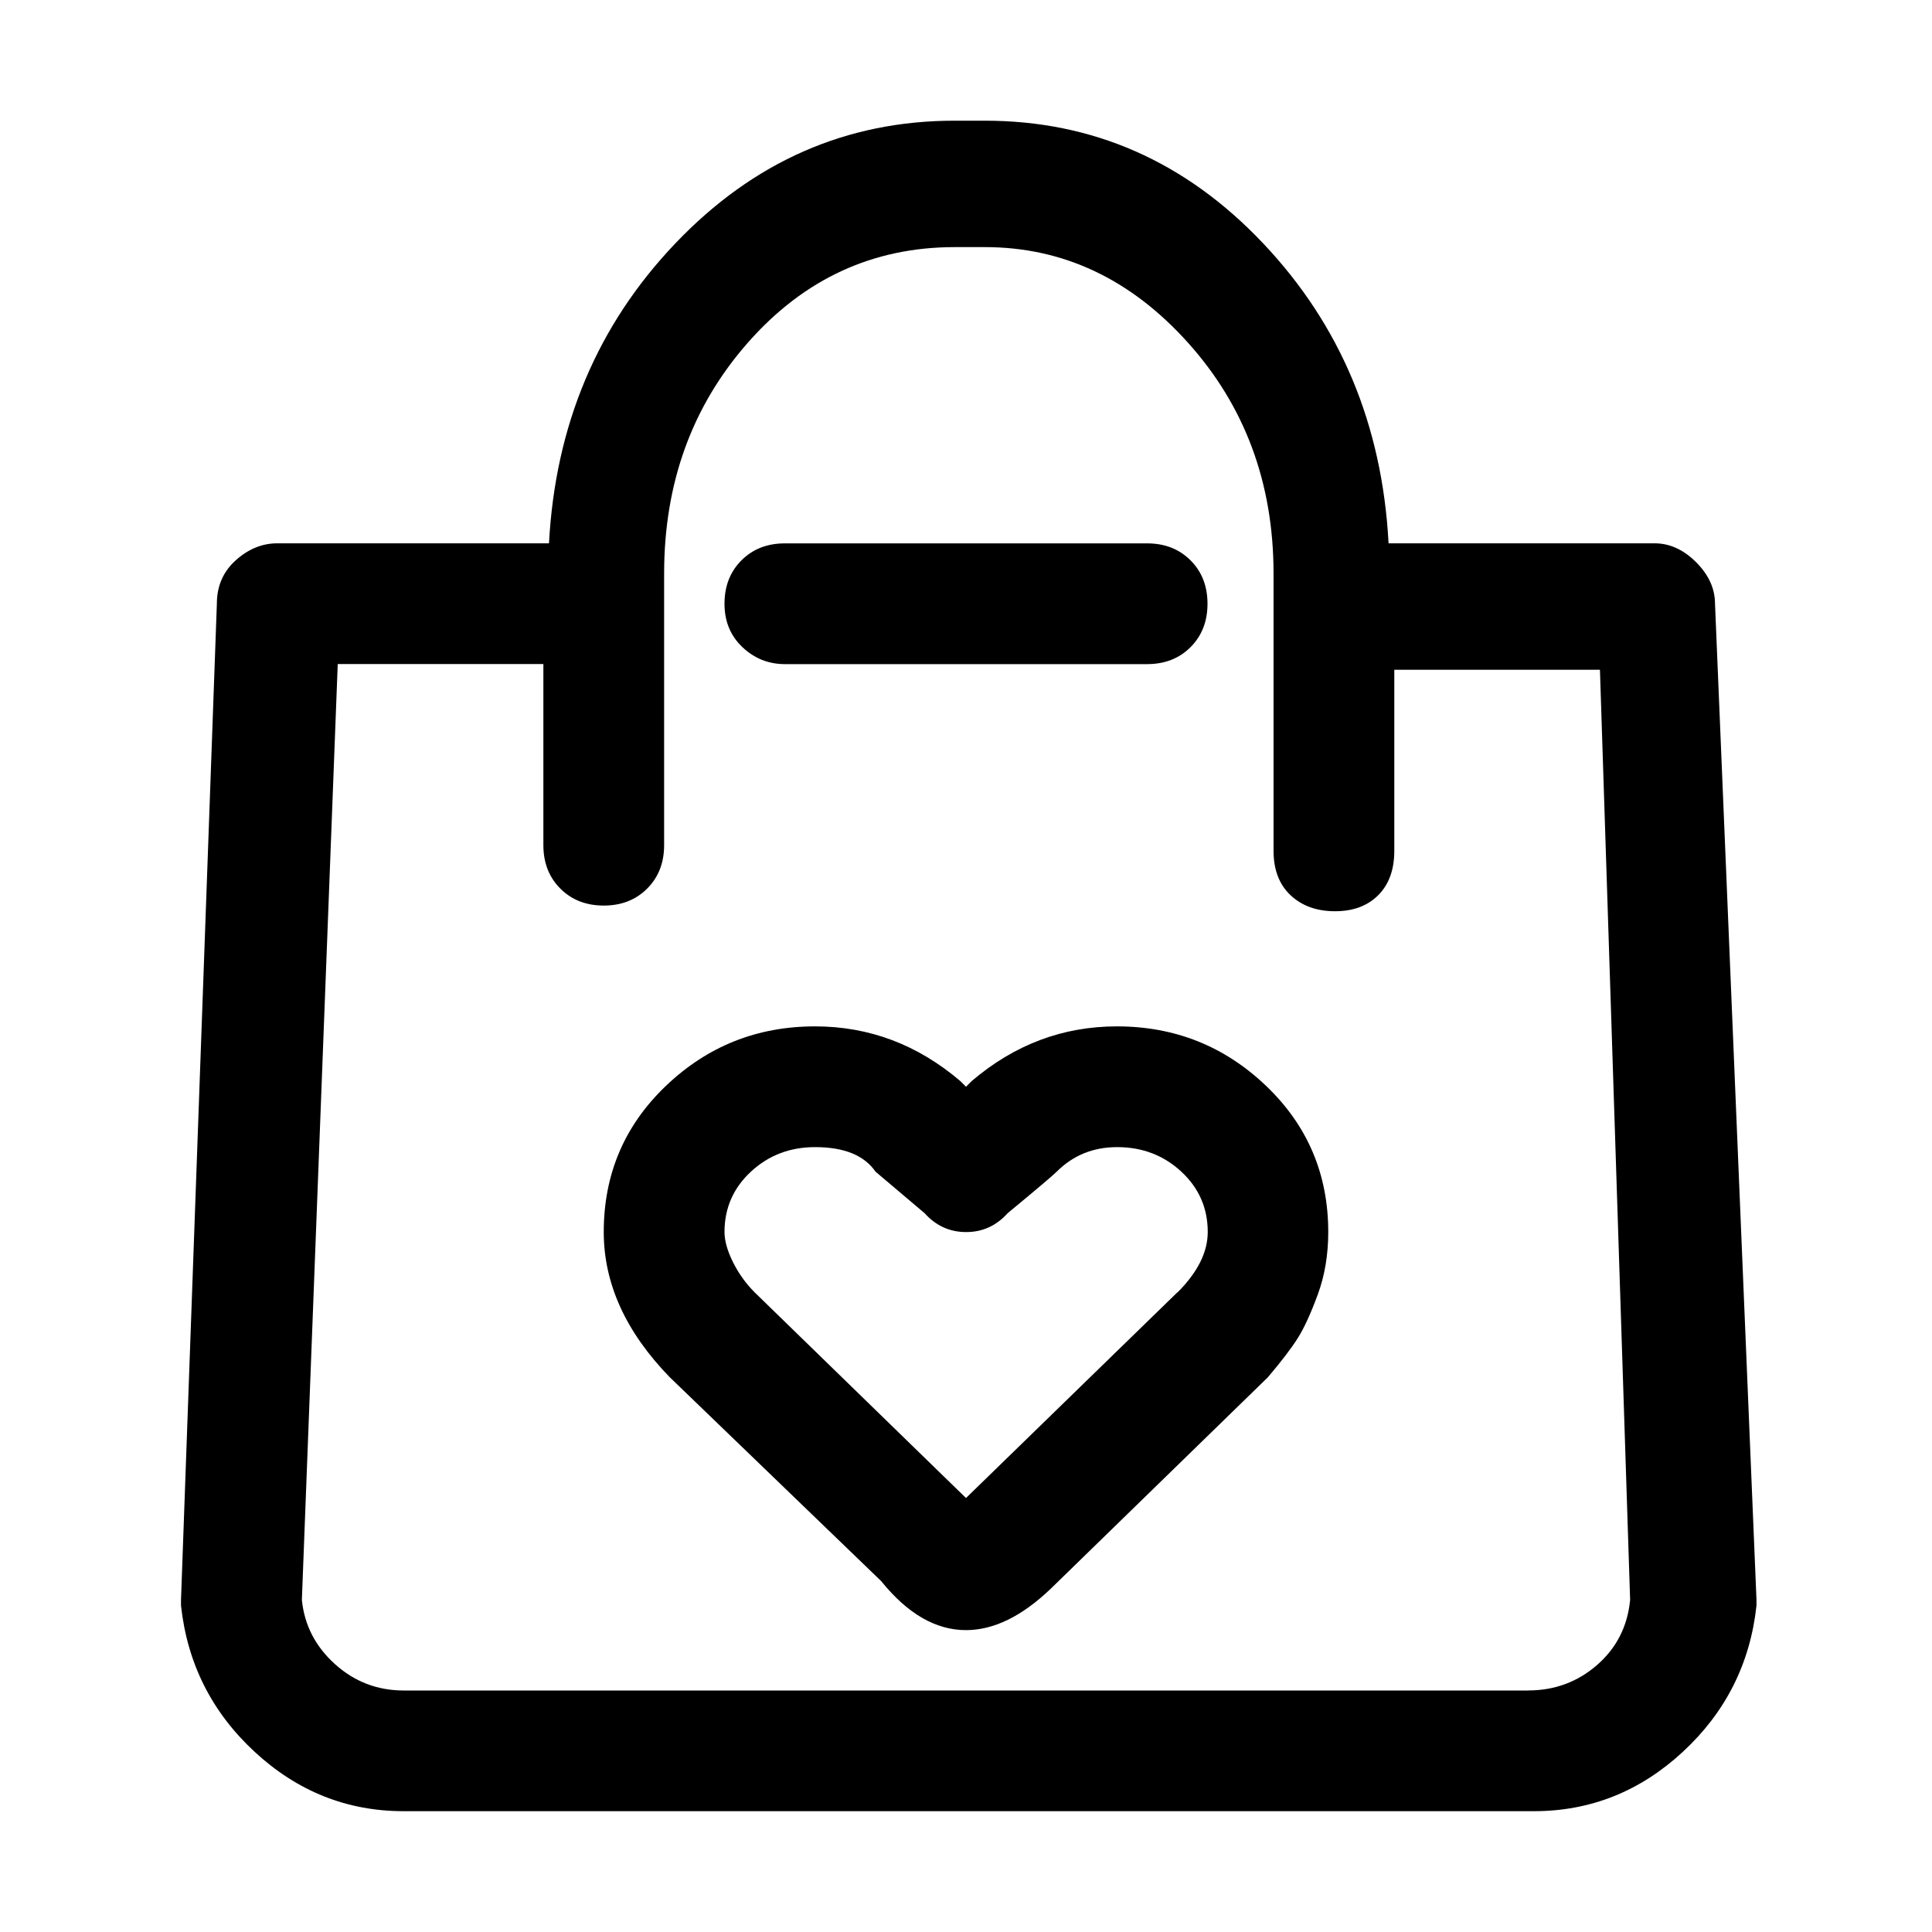 <!-- Generated by IcoMoon.io -->
<svg version="1.1" xmlns="http://www.w3.org/2000/svg" width="32" height="32" viewBox="0 0 32 32">
<title>goodsfavor</title>
<path d="M28.406 10q0-0.375-0.313-0.688t-0.688-0.313h-4.406q-0.156-2.938-2.078-4.969t-4.609-2.031h-0.5q-2.688 0-4.625 2.031t-2.094 4.969h-4.5q-0.375 0-0.688 0.281t-0.313 0.719l-0.594 16.5v0.094q0.156 1.438 1.219 2.422t2.469 0.984h18.719q1.406 0 2.469-0.984t1.219-2.422v-0.094zM25.313 28h-18.625q-0.656 0-1.141-0.438t-0.547-1.063l0.594-15.5h3.406v3q0 0.438 0.281 0.719t0.719 0.281 0.719-0.281 0.281-0.719v-4.5q0-2.25 1.391-3.828t3.422-1.578h0.5q1.938 0 3.359 1.578t1.422 3.828v4.594q0 0.469 0.281 0.734t0.734 0.266 0.719-0.266 0.266-0.734v-3h3.406l0.5 15.406q-0.063 0.656-0.547 1.078t-1.141 0.422v0zM13 11h6q0.438 0 0.719-0.281t0.281-0.719-0.281-0.719-0.719-0.281h-6q-0.438 0-0.719 0.281t-0.281 0.719 0.297 0.719 0.703 0.281zM18.5 17q-1.344 0-2.406 0.906l-0.094 0.094-0.094-0.094q-1.063-0.906-2.406-0.906-1.438 0-2.469 0.984t-1.031 2.422q0 1.281 1.094 2.406l3.5 3.375q0.656 0.813 1.406 0.813 0.688 0 1.406-0.688l3.594-3.5q0.344-0.406 0.5-0.656t0.328-0.719 0.172-1.031q0-1.438-1.031-2.422t-2.469-0.984zM19.5 21.406l-3.5 3.406-3.5-3.406q-0.219-0.219-0.359-0.5t-0.141-0.5q0-0.594 0.438-1t1.063-0.406q0.719 0 1 0.406l0.813 0.688q0.281 0.313 0.688 0.313t0.688-0.313q0.719-0.594 0.813-0.688 0.406-0.406 1-0.406 0.625 0 1.063 0.406t0.438 1q0 0.5-0.5 1z"></path>
</svg>

